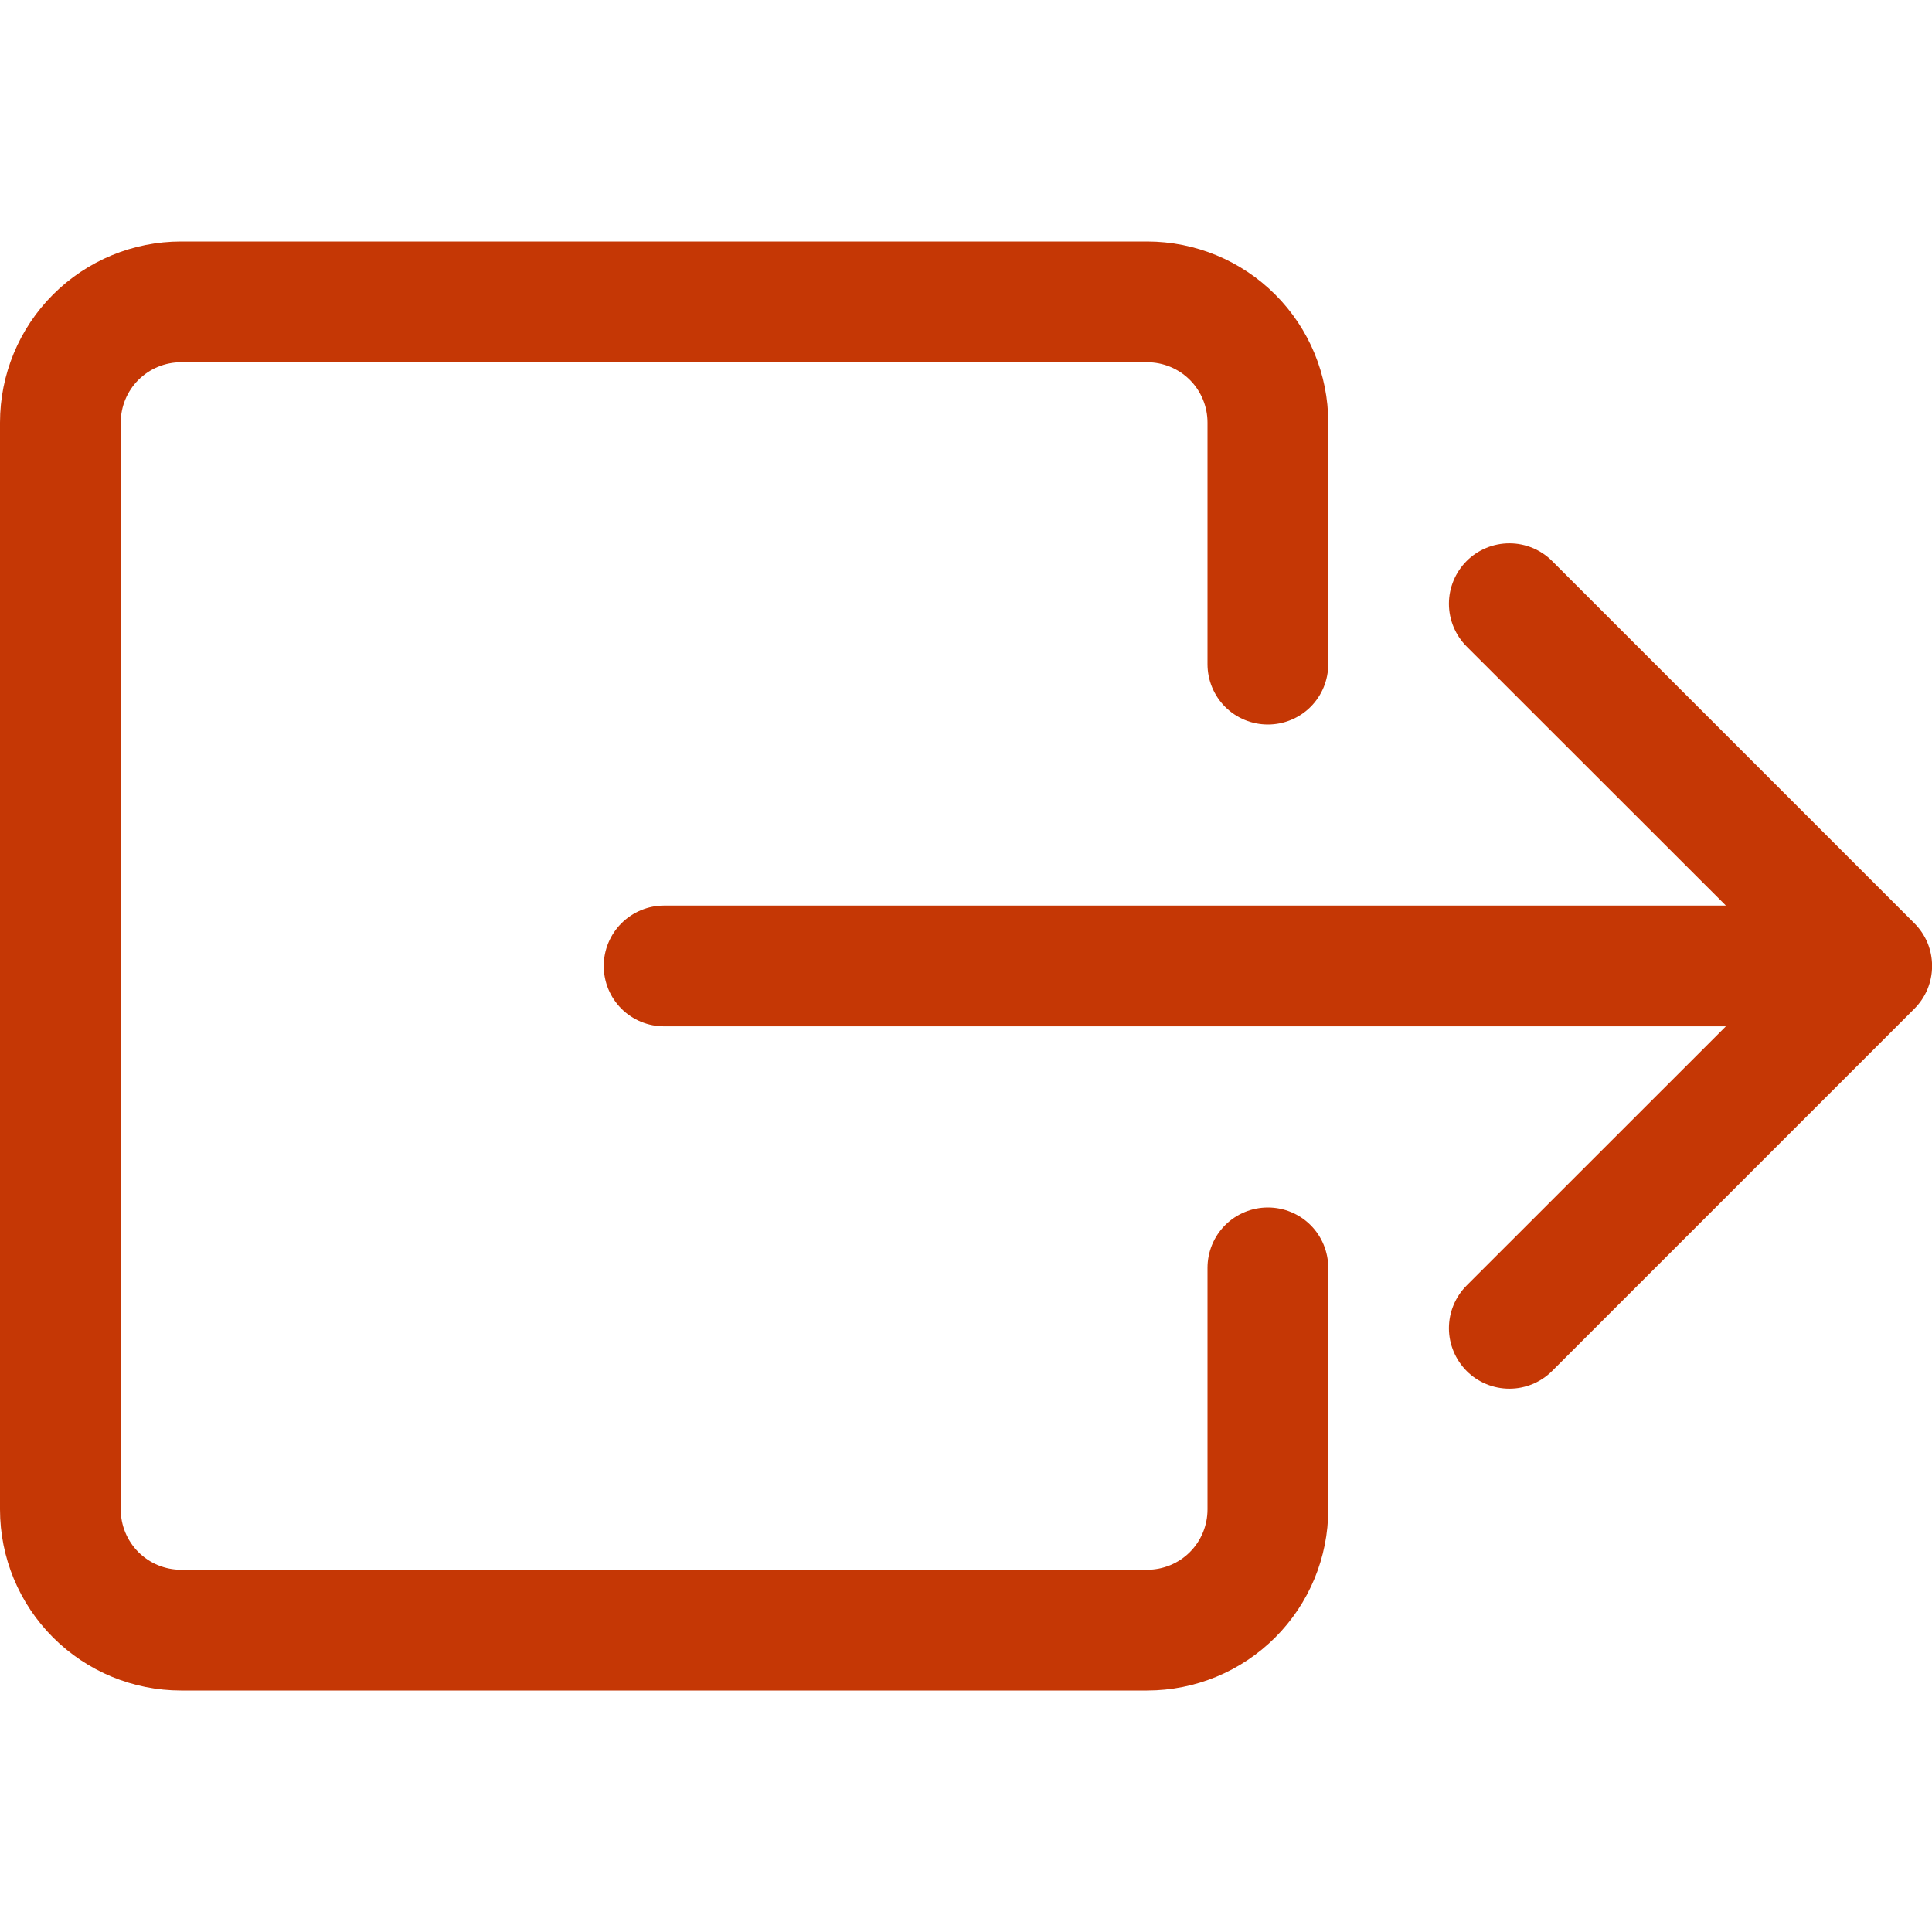 <svg width="22" height="22" viewBox="0 0 22 22" fill="none" xmlns="http://www.w3.org/2000/svg">
<g clip-path="url(#clip0_157_14)">
<path fill-rule="evenodd" clip-rule="evenodd" d="M13.75 17.188C13.75 17.37 13.678 17.545 13.549 17.674C13.42 17.803 13.245 17.875 13.062 17.875H2.062C1.88 17.875 1.705 17.803 1.576 17.674C1.447 17.545 1.375 17.37 1.375 17.188V4.812C1.375 4.63 1.447 4.455 1.576 4.326C1.705 4.197 1.88 4.125 2.062 4.125H13.062C13.245 4.125 13.42 4.197 13.549 4.326C13.678 4.455 13.75 4.63 13.75 4.812V7.562C13.75 7.745 13.822 7.92 13.951 8.049C14.08 8.178 14.255 8.25 14.438 8.25C14.62 8.25 14.795 8.178 14.924 8.049C15.053 7.92 15.125 7.745 15.125 7.562V4.812C15.125 4.265 14.908 3.741 14.521 3.354C14.134 2.967 13.61 2.75 13.062 2.75H2.062C1.515 2.75 0.991 2.967 0.604 3.354C0.217 3.741 0 4.265 0 4.812L0 17.188C0 17.735 0.217 18.259 0.604 18.646C0.991 19.033 1.515 19.25 2.062 19.25H13.062C13.61 19.25 14.134 19.033 14.521 18.646C14.908 18.259 15.125 17.735 15.125 17.188V14.438C15.125 14.255 15.053 14.08 14.924 13.951C14.795 13.822 14.62 13.75 14.438 13.75C14.255 13.75 14.08 13.822 13.951 13.951C13.822 14.08 13.75 14.255 13.75 14.438V17.188Z" fill="#C53705"/>
<path fill-rule="evenodd" clip-rule="evenodd" d="M21.799 11.487C21.863 11.423 21.914 11.347 21.949 11.263C21.983 11.18 22.001 11.09 22.001 11C22.001 10.909 21.983 10.82 21.949 10.736C21.914 10.653 21.863 10.577 21.799 10.513L17.674 6.388C17.545 6.259 17.37 6.187 17.188 6.187C17.005 6.187 16.83 6.259 16.701 6.388C16.572 6.517 16.499 6.692 16.499 6.875C16.499 7.057 16.572 7.233 16.701 7.362L19.653 10.312H7.562C7.38 10.312 7.205 10.385 7.076 10.514C6.947 10.643 6.875 10.818 6.875 11C6.875 11.182 6.947 11.357 7.076 11.486C7.205 11.615 7.38 11.687 7.562 11.687H19.653L16.701 14.638C16.572 14.767 16.499 14.942 16.499 15.125C16.499 15.307 16.572 15.482 16.701 15.612C16.83 15.741 17.005 15.813 17.188 15.813C17.37 15.813 17.545 15.741 17.674 15.612L21.799 11.487Z" fill="#C53705"/>
</g>
<defs>
<clipPath id="clip0_157_14">
<rect width="22" height="22" fill="white"/>
</clipPath>
</defs>
</svg>
